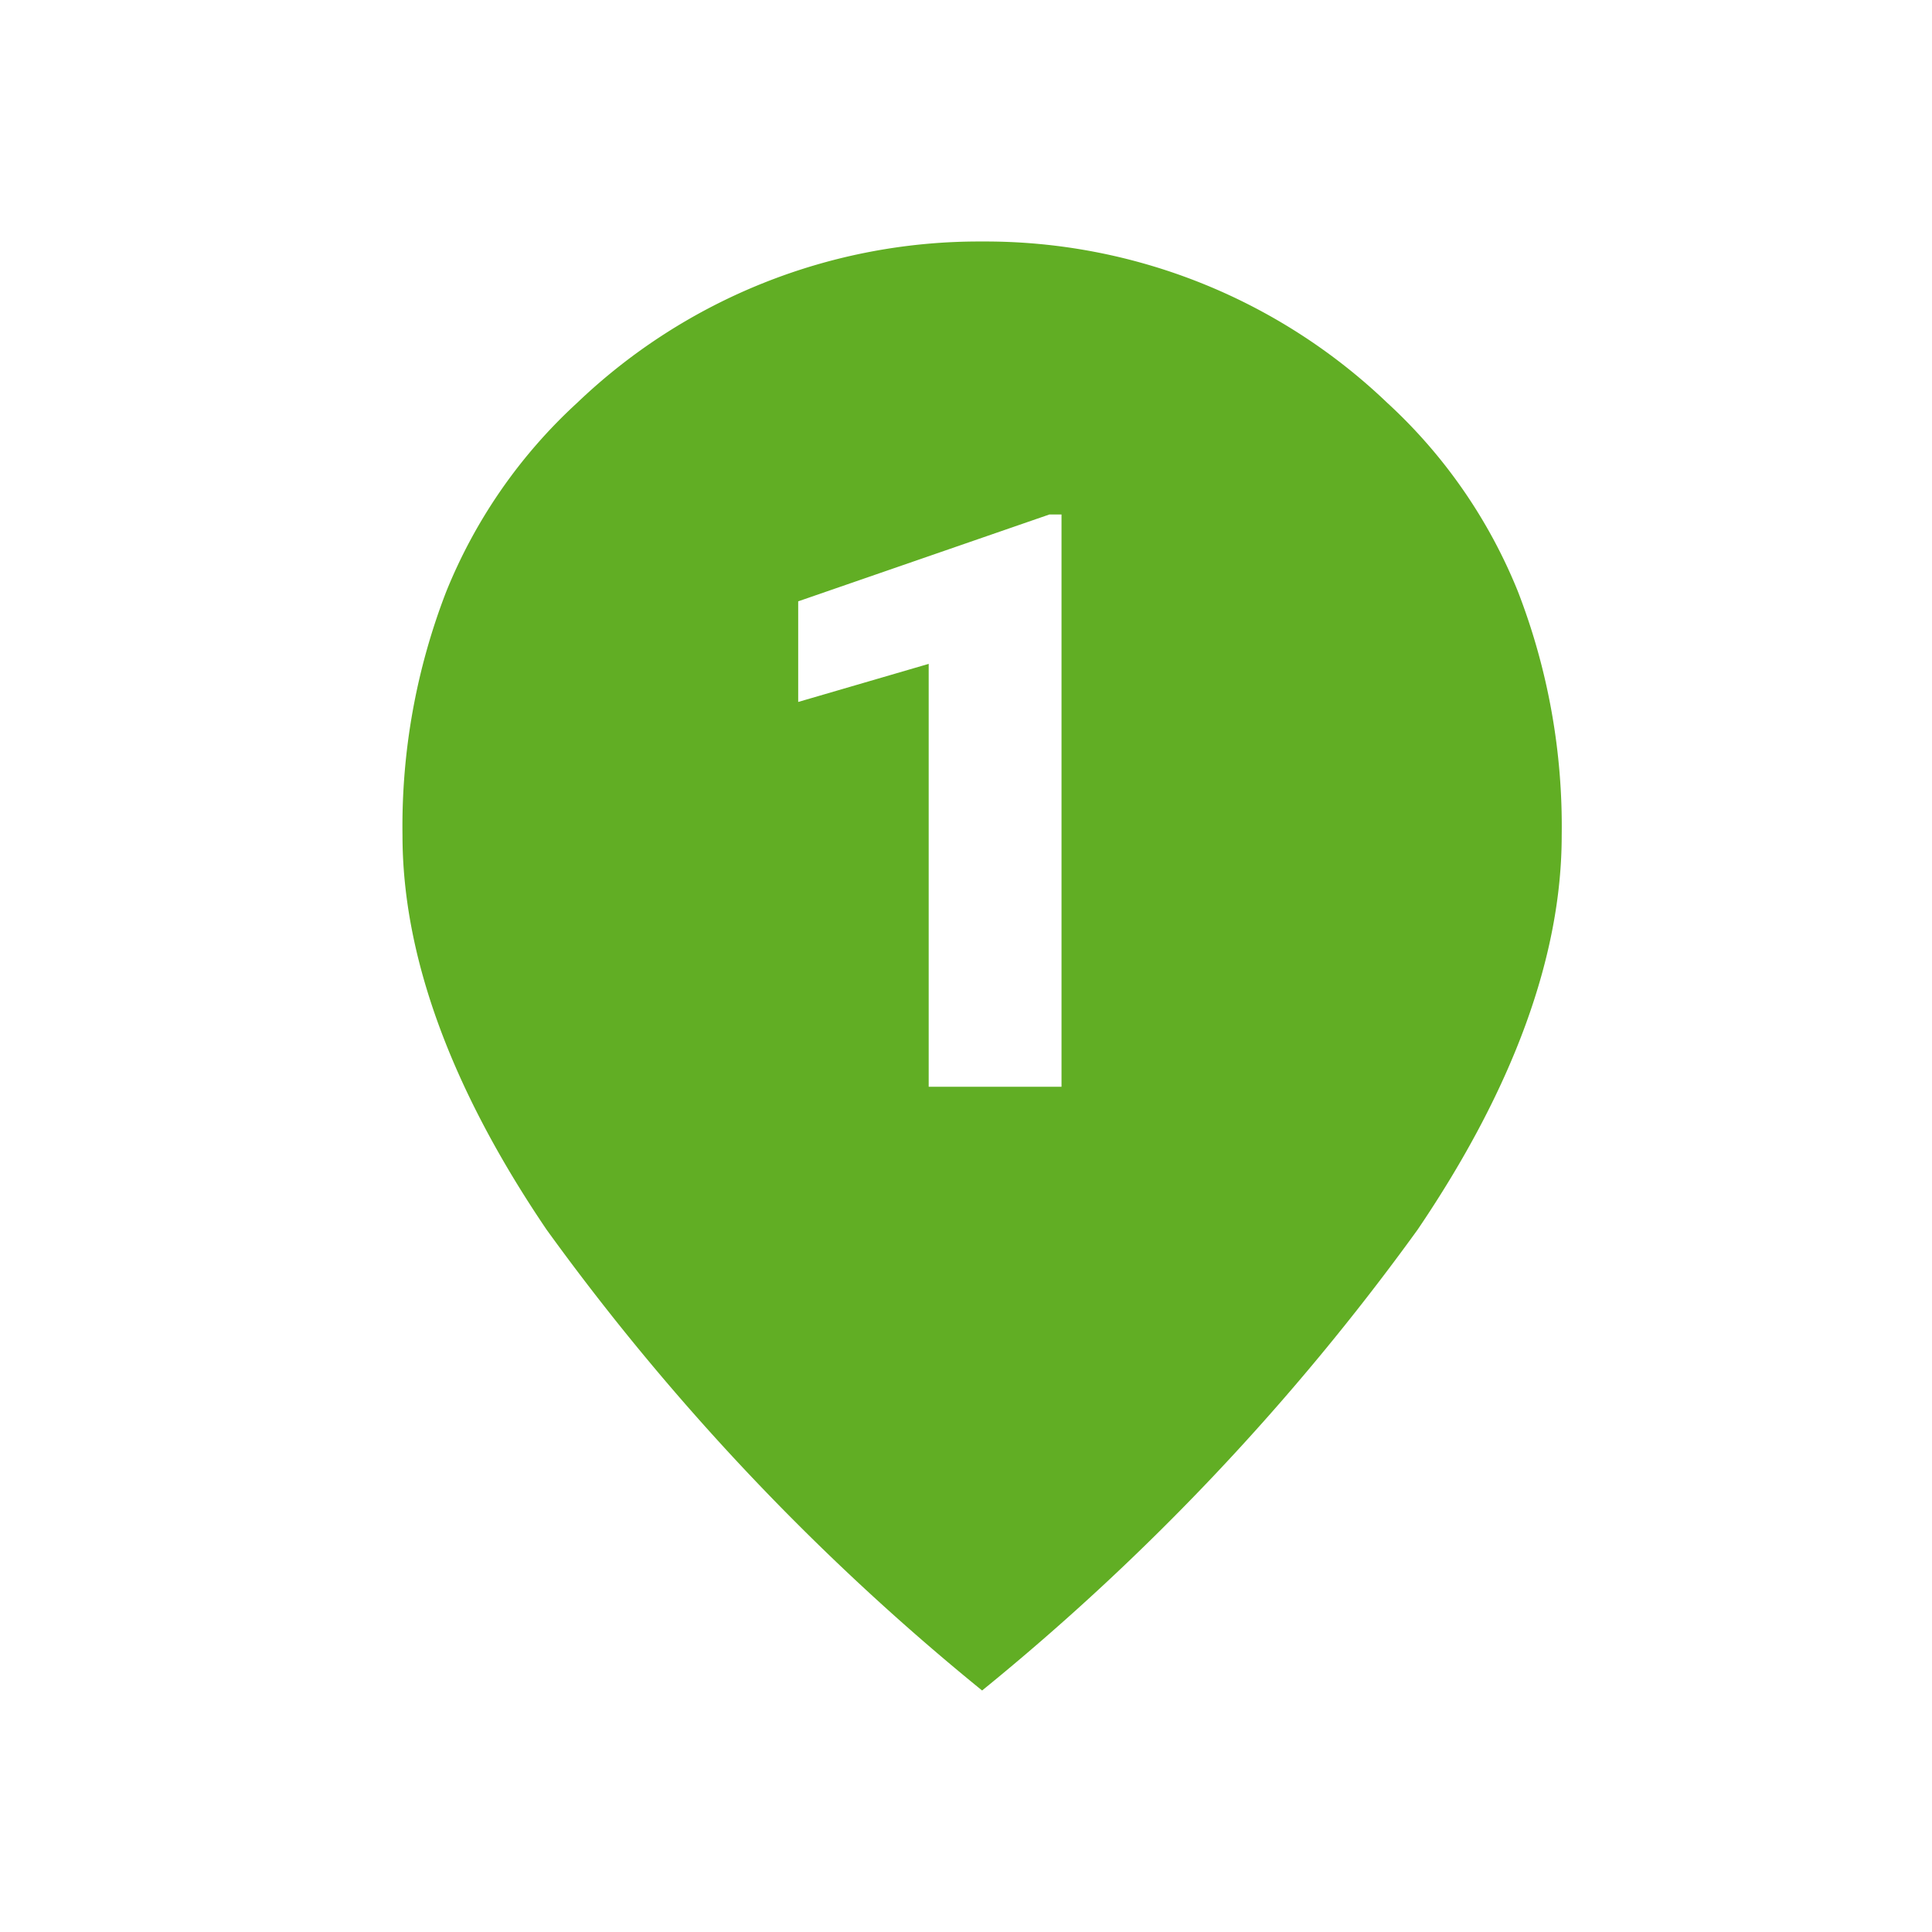 <svg xmlns="http://www.w3.org/2000/svg" width="48" height="48" viewBox="0 0 48 48">
	<rect width="48" height="48" fill="Transparent" />
	<path  d="M14.4,36h0A60.145,60.145,0,0,1,3.578,24.548C1.2,21.039,0,17.746,0,14.76A16.147,16.147,0,0,1,1.086,8.7,12.934,12.934,0,0,1,4.343,4.005,14.447,14.447,0,0,1,14.4,0a14.444,14.444,0,0,1,10.057,4A12.928,12.928,0,0,1,27.714,8.7,16.149,16.149,0,0,1,28.8,14.76c0,2.986-1.2,6.279-3.578,9.788A60.117,60.117,0,0,1,14.4,36ZM13.073,10.492h0V21h3.3V6.782h-.3L9.831,8.94v2.5l3.241-.946Z" transform="translate(10 6)" fill="#61AE24"/>
</svg>
